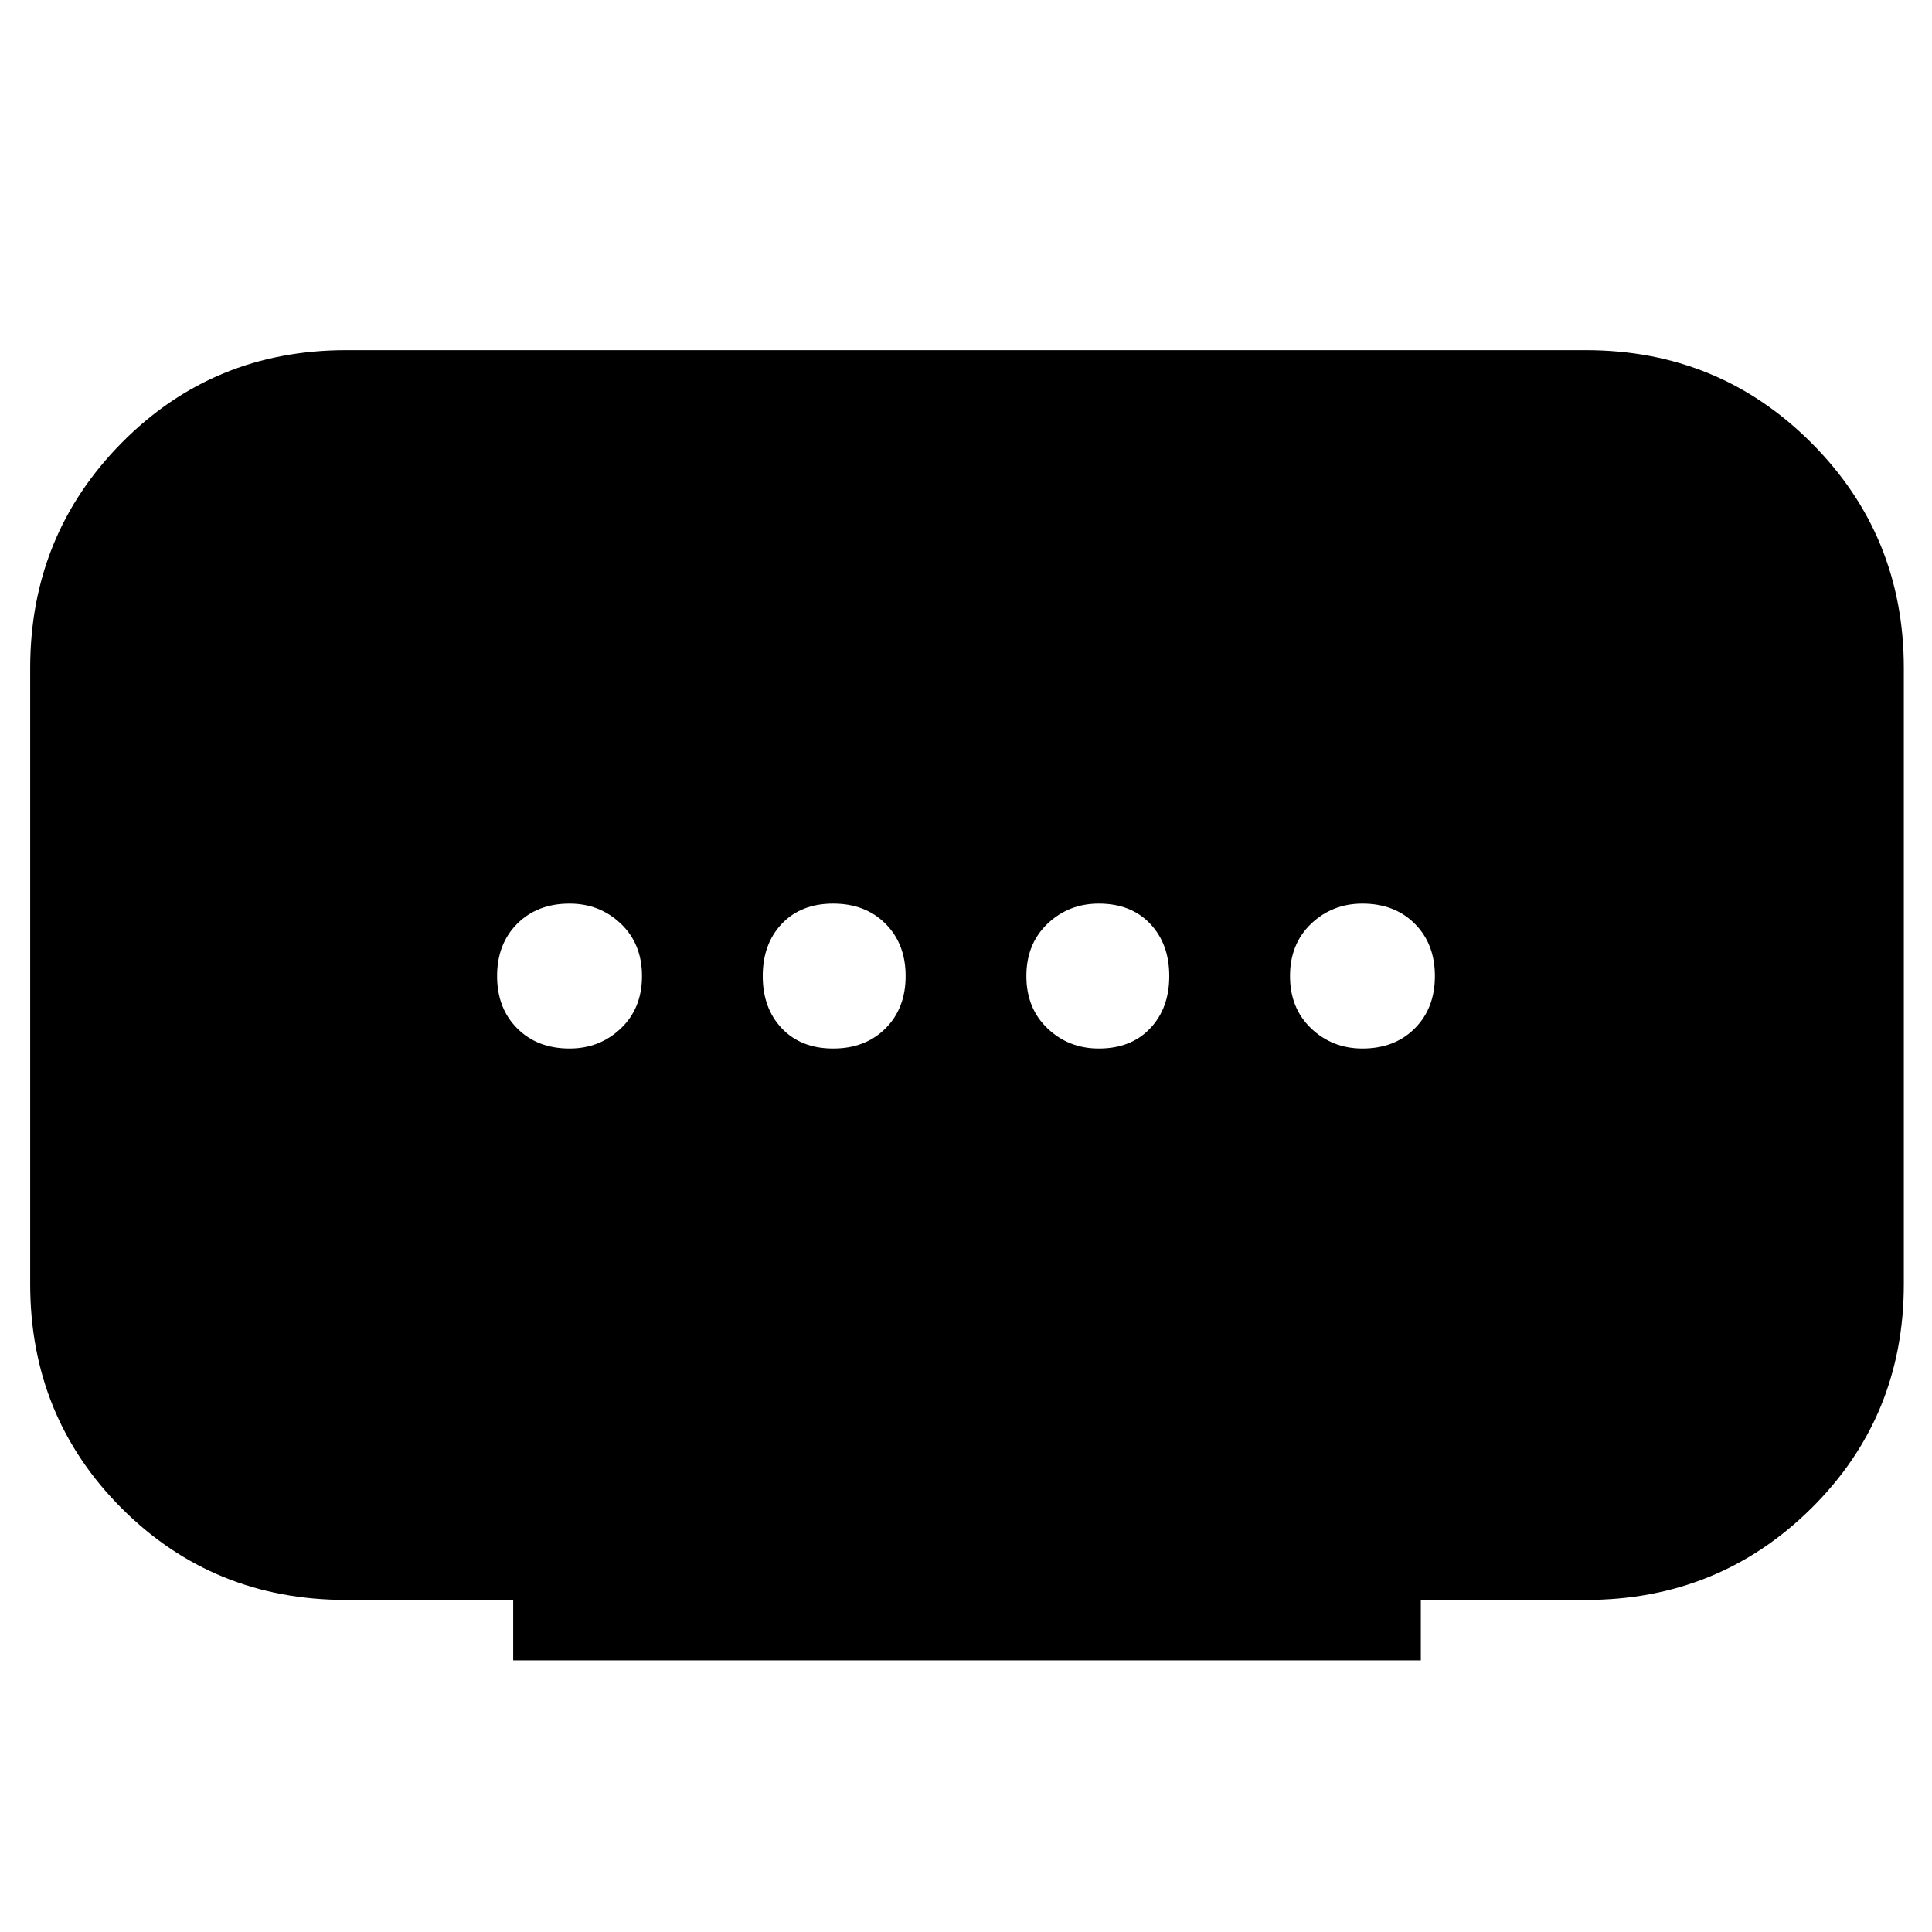 <svg xmlns="http://www.w3.org/2000/svg" width="48" height="48" viewBox="0 0 48 48"><path d="M12.75 41.25v-1.5H8.6q-3.3 0-5.575-2.275Q.75 35.2.75 31.9V16.6q0-3.3 2.275-5.6T8.6 8.7h30.8q3.3 0 5.6 2.3t2.3 5.6v15.3q0 3.3-2.3 5.575-2.3 2.275-5.6 2.275h-4.1v1.5Zm7.95-15.2q.8 0 1.3-.5t.5-1.3q0-.8-.5-1.3t-1.3-.5q-.8 0-1.275.5-.475.5-.475 1.3t.475 1.3q.475.5 1.275.5Zm-6.55 0q.75 0 1.275-.5.525-.5.525-1.3t-.525-1.3q-.525-.5-1.275-.5-.8 0-1.3.5t-.5 1.3q0 .8.5 1.3t1.3.5Zm13.15 0q.8 0 1.275-.5.475-.5.475-1.3t-.475-1.3q-.475-.5-1.275-.5-.75 0-1.275.5-.525.5-.525 1.3t.525 1.3q.525.5 1.275.5Zm6.55 0q.8 0 1.3-.5t.5-1.3q0-.8-.5-1.3t-1.3-.5q-.75 0-1.275.5-.525.5-.525 1.3t.525 1.3q.525.5 1.275.5Z"/></svg>